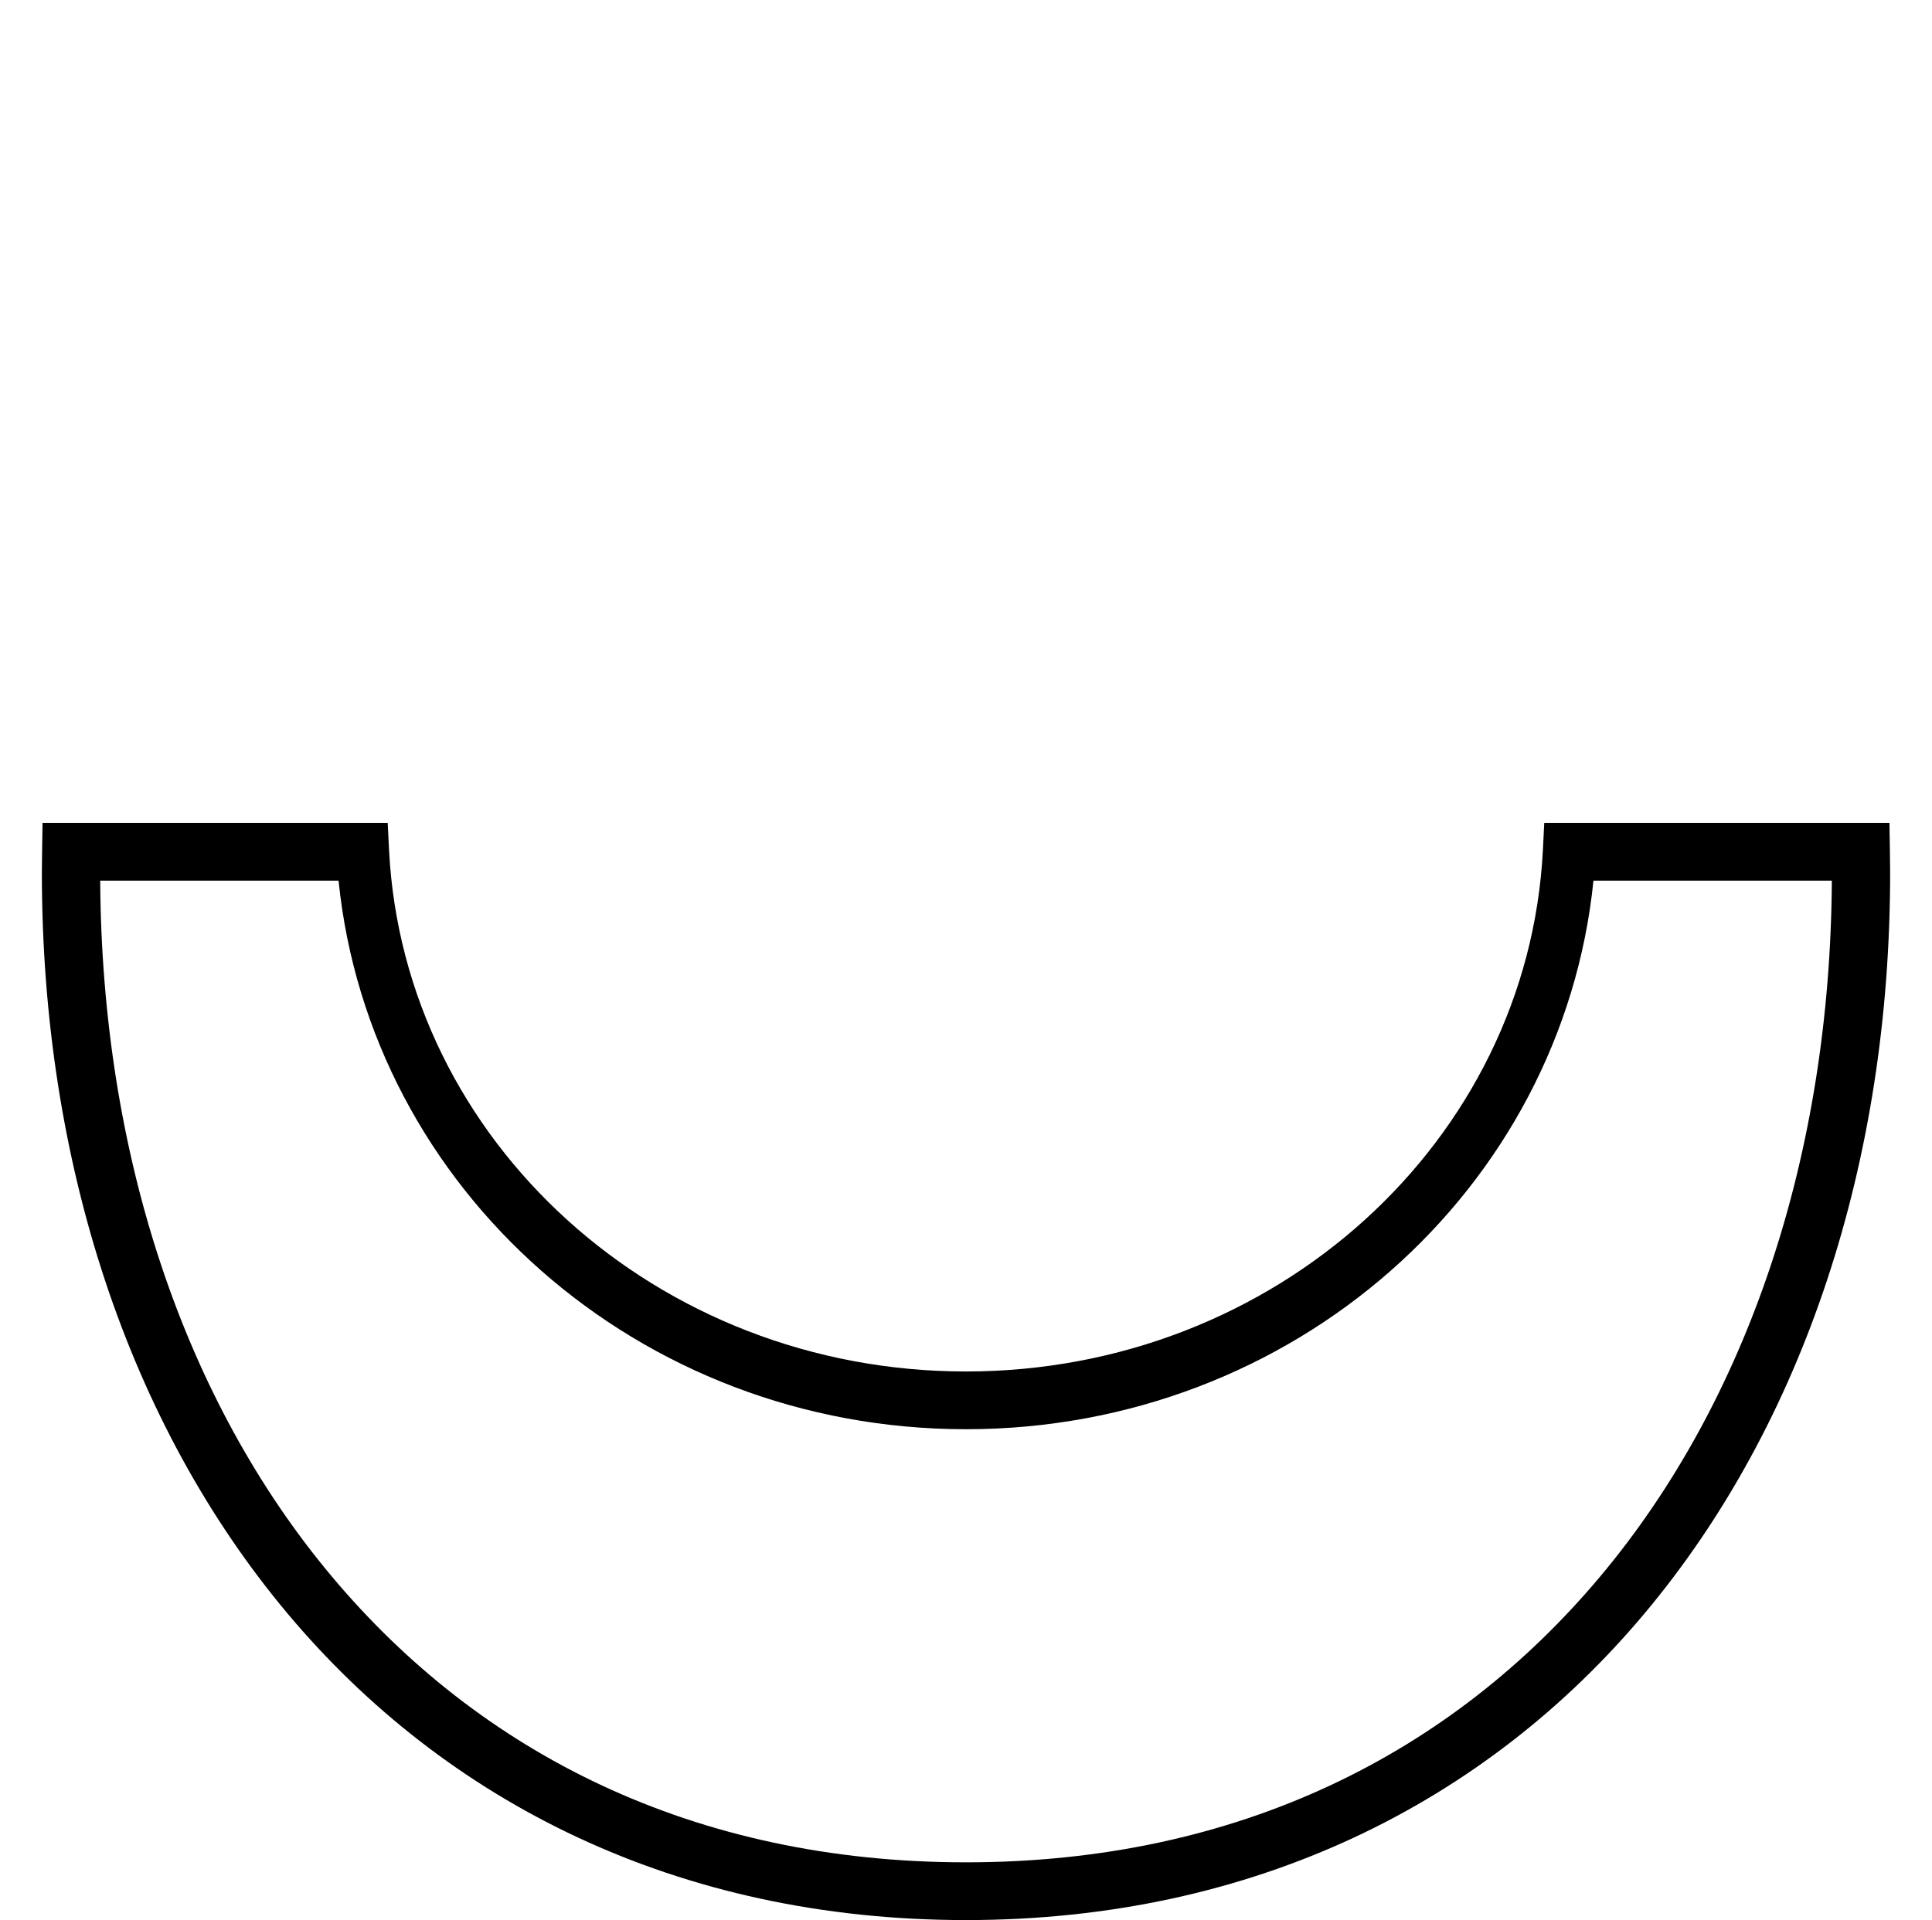 <svg xmlns="http://www.w3.org/2000/svg" width="1030.143" height="1024"><path d="m22.687 438.849-.241 15.102c-.07 3.814-.121 7.655-.121 11.489 0 154.348 46.187 293.862 130.884 394.95C237.674 961.197 361.478 1024 515.072 1024s277.398-62.803 361.863-163.61c84.691-101.087 130.884-240.597 130.884-394.95 0-3.838-.054-7.622-.121-11.43l-.241-15.158H823.393l-.726 14.617c-7.998 155.124-142.828 277.957-307.61 277.957s-299.614-122.828-307.61-277.957l-.726-14.617zm30.736 30.801h127.099C197.28 634.235 340.398 762.224 515.08 762.224S832.878 634.236 849.638 469.65h127.099c-.862 146.444-44.875 277.27-123.369 370.95-79.051 94.345-193.008 152.603-338.286 152.603S255.849 934.946 176.796 840.6C98.305 746.921 54.288 616.099 53.427 469.65z"/></svg>